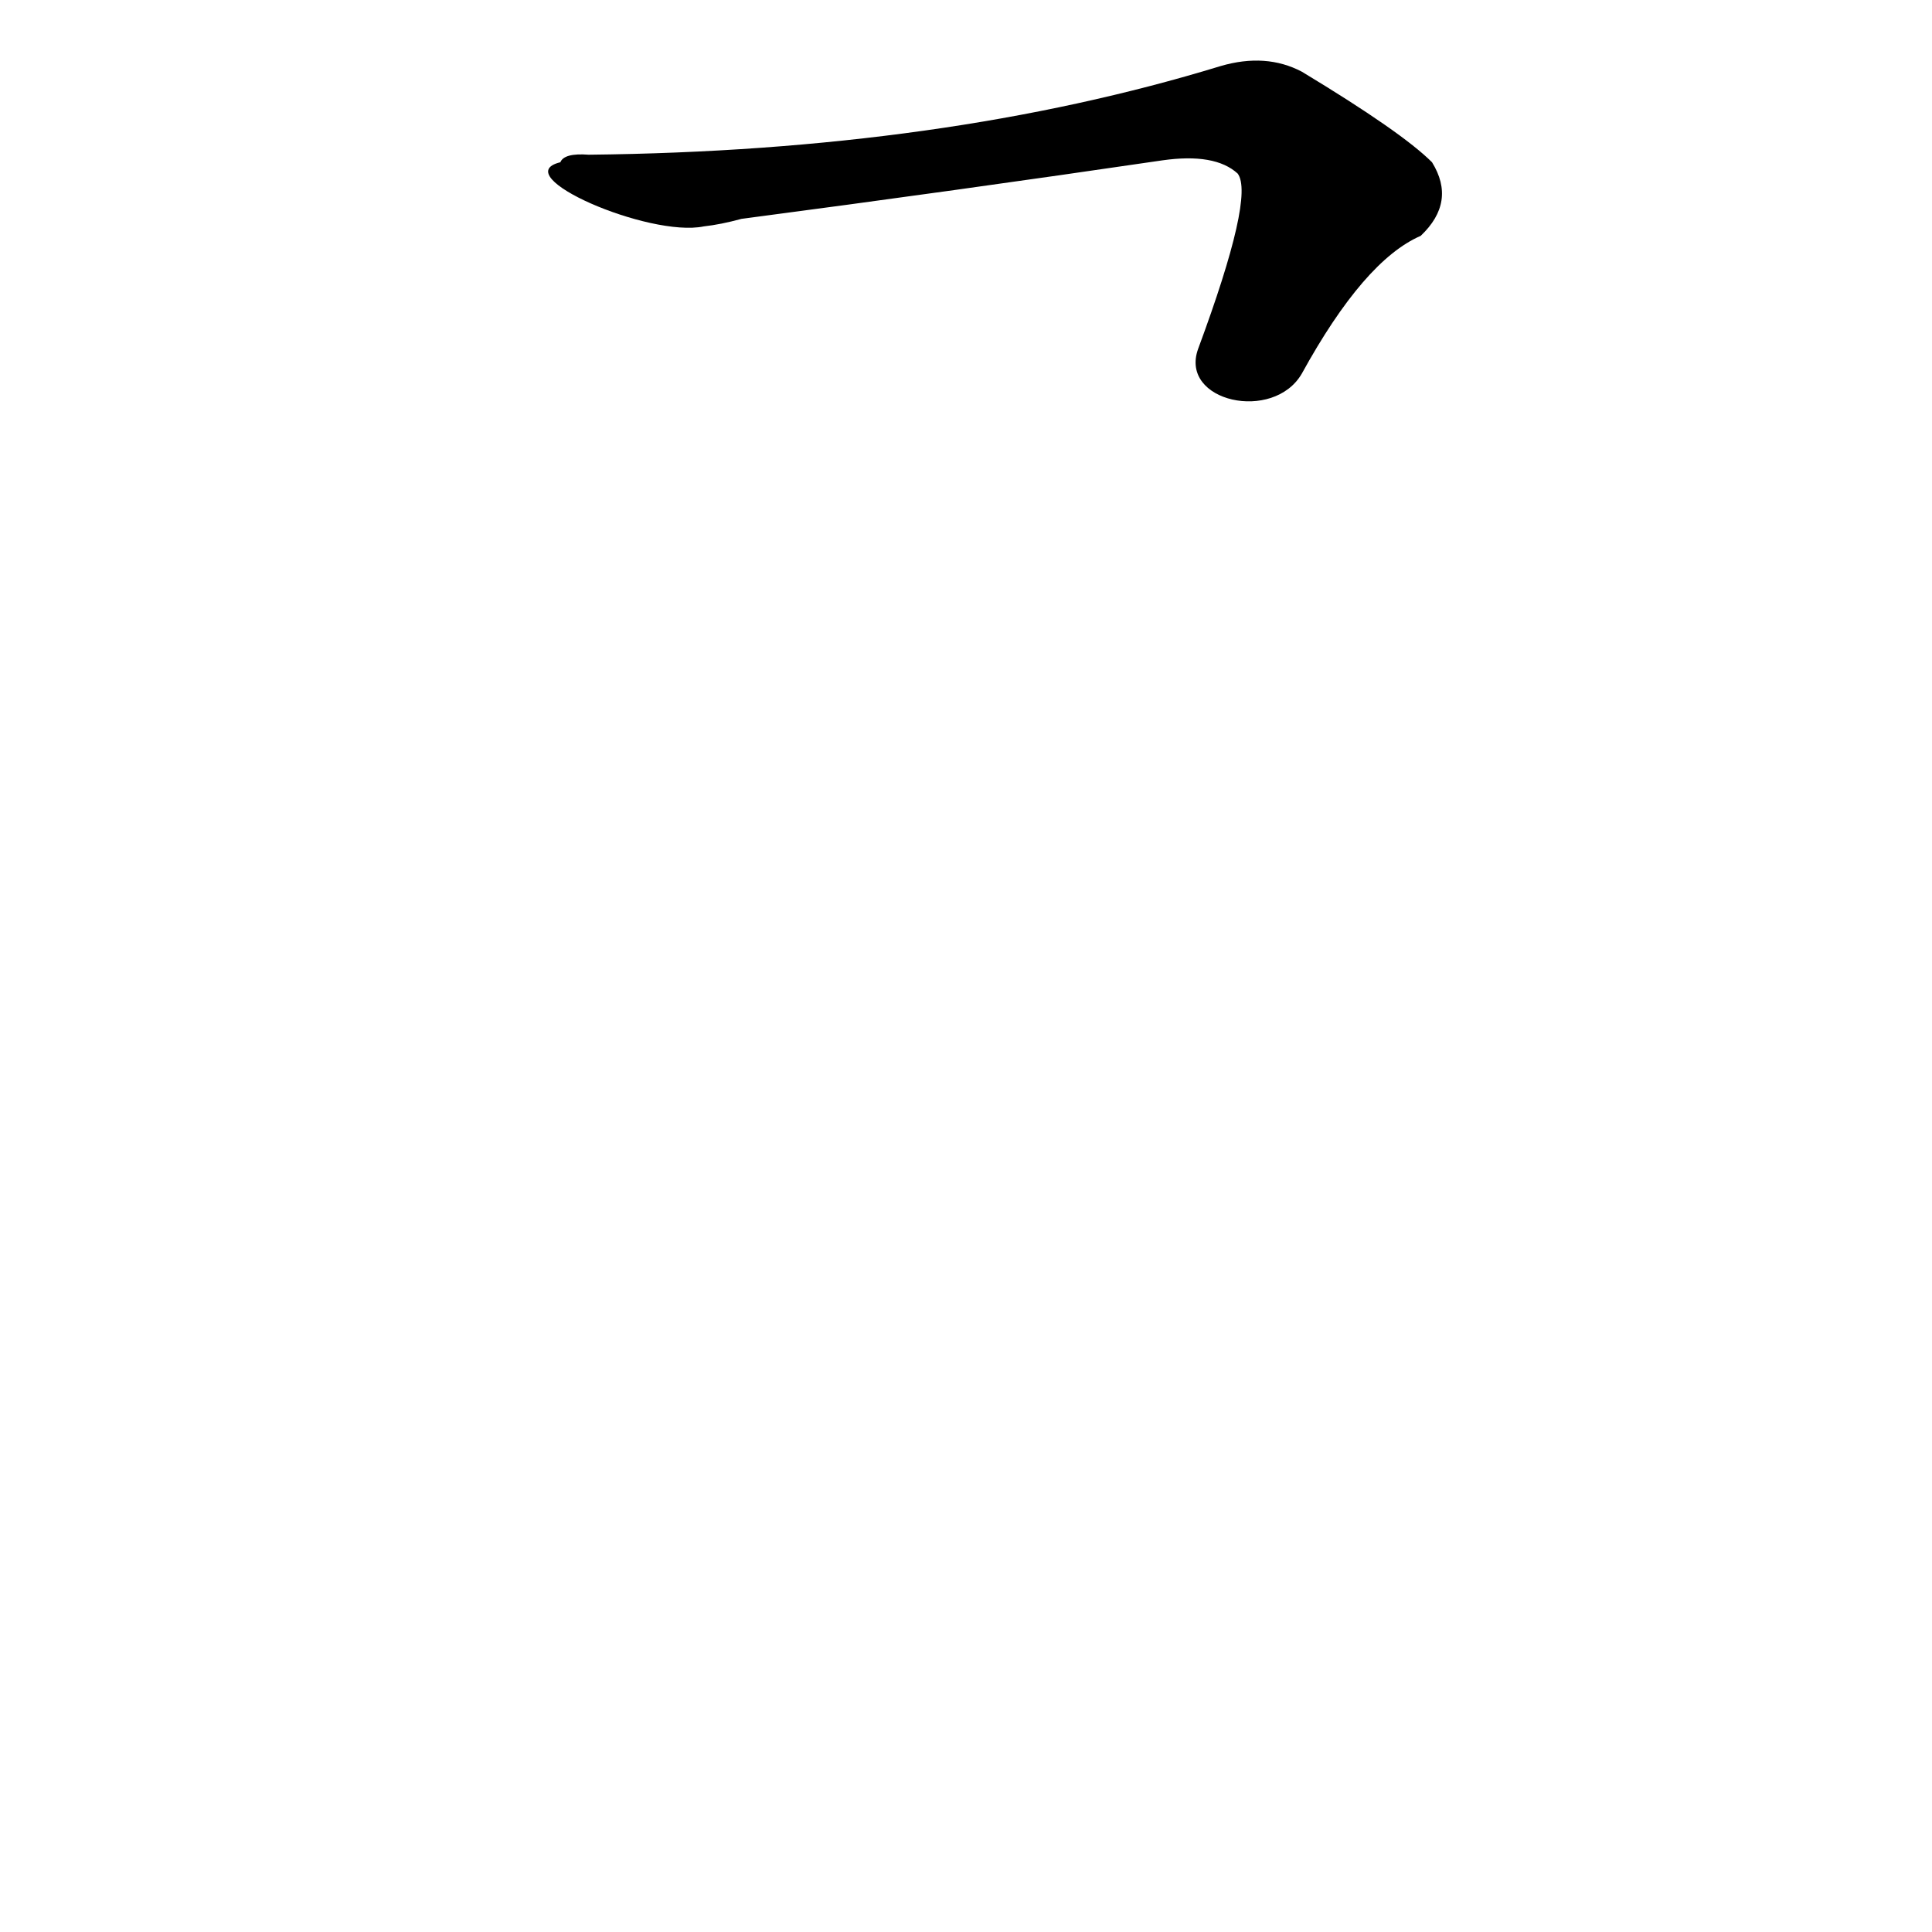 <?xml version='1.0' encoding='utf-8'?>
<svg xmlns="http://www.w3.org/2000/svg" version="1.1" viewBox="0 0 1024 1024"><g transform="scale(1, -1) translate(0, -900)"><path d="M 690 702 Q 723 762 753 775 Q 772 793 759 814 Q 743 830 690 862 Q 671 872 647 865 Q 500 820 312 818 Q 299 819 297 814 C 268 807 344 774 373 780 Q 382 781 393 784 Q 507 799 616 815 Q 644 819 656 808 Q 665 796 635 715 C 625 687 675 676 690 702 Z" fill="black" /></g></svg>